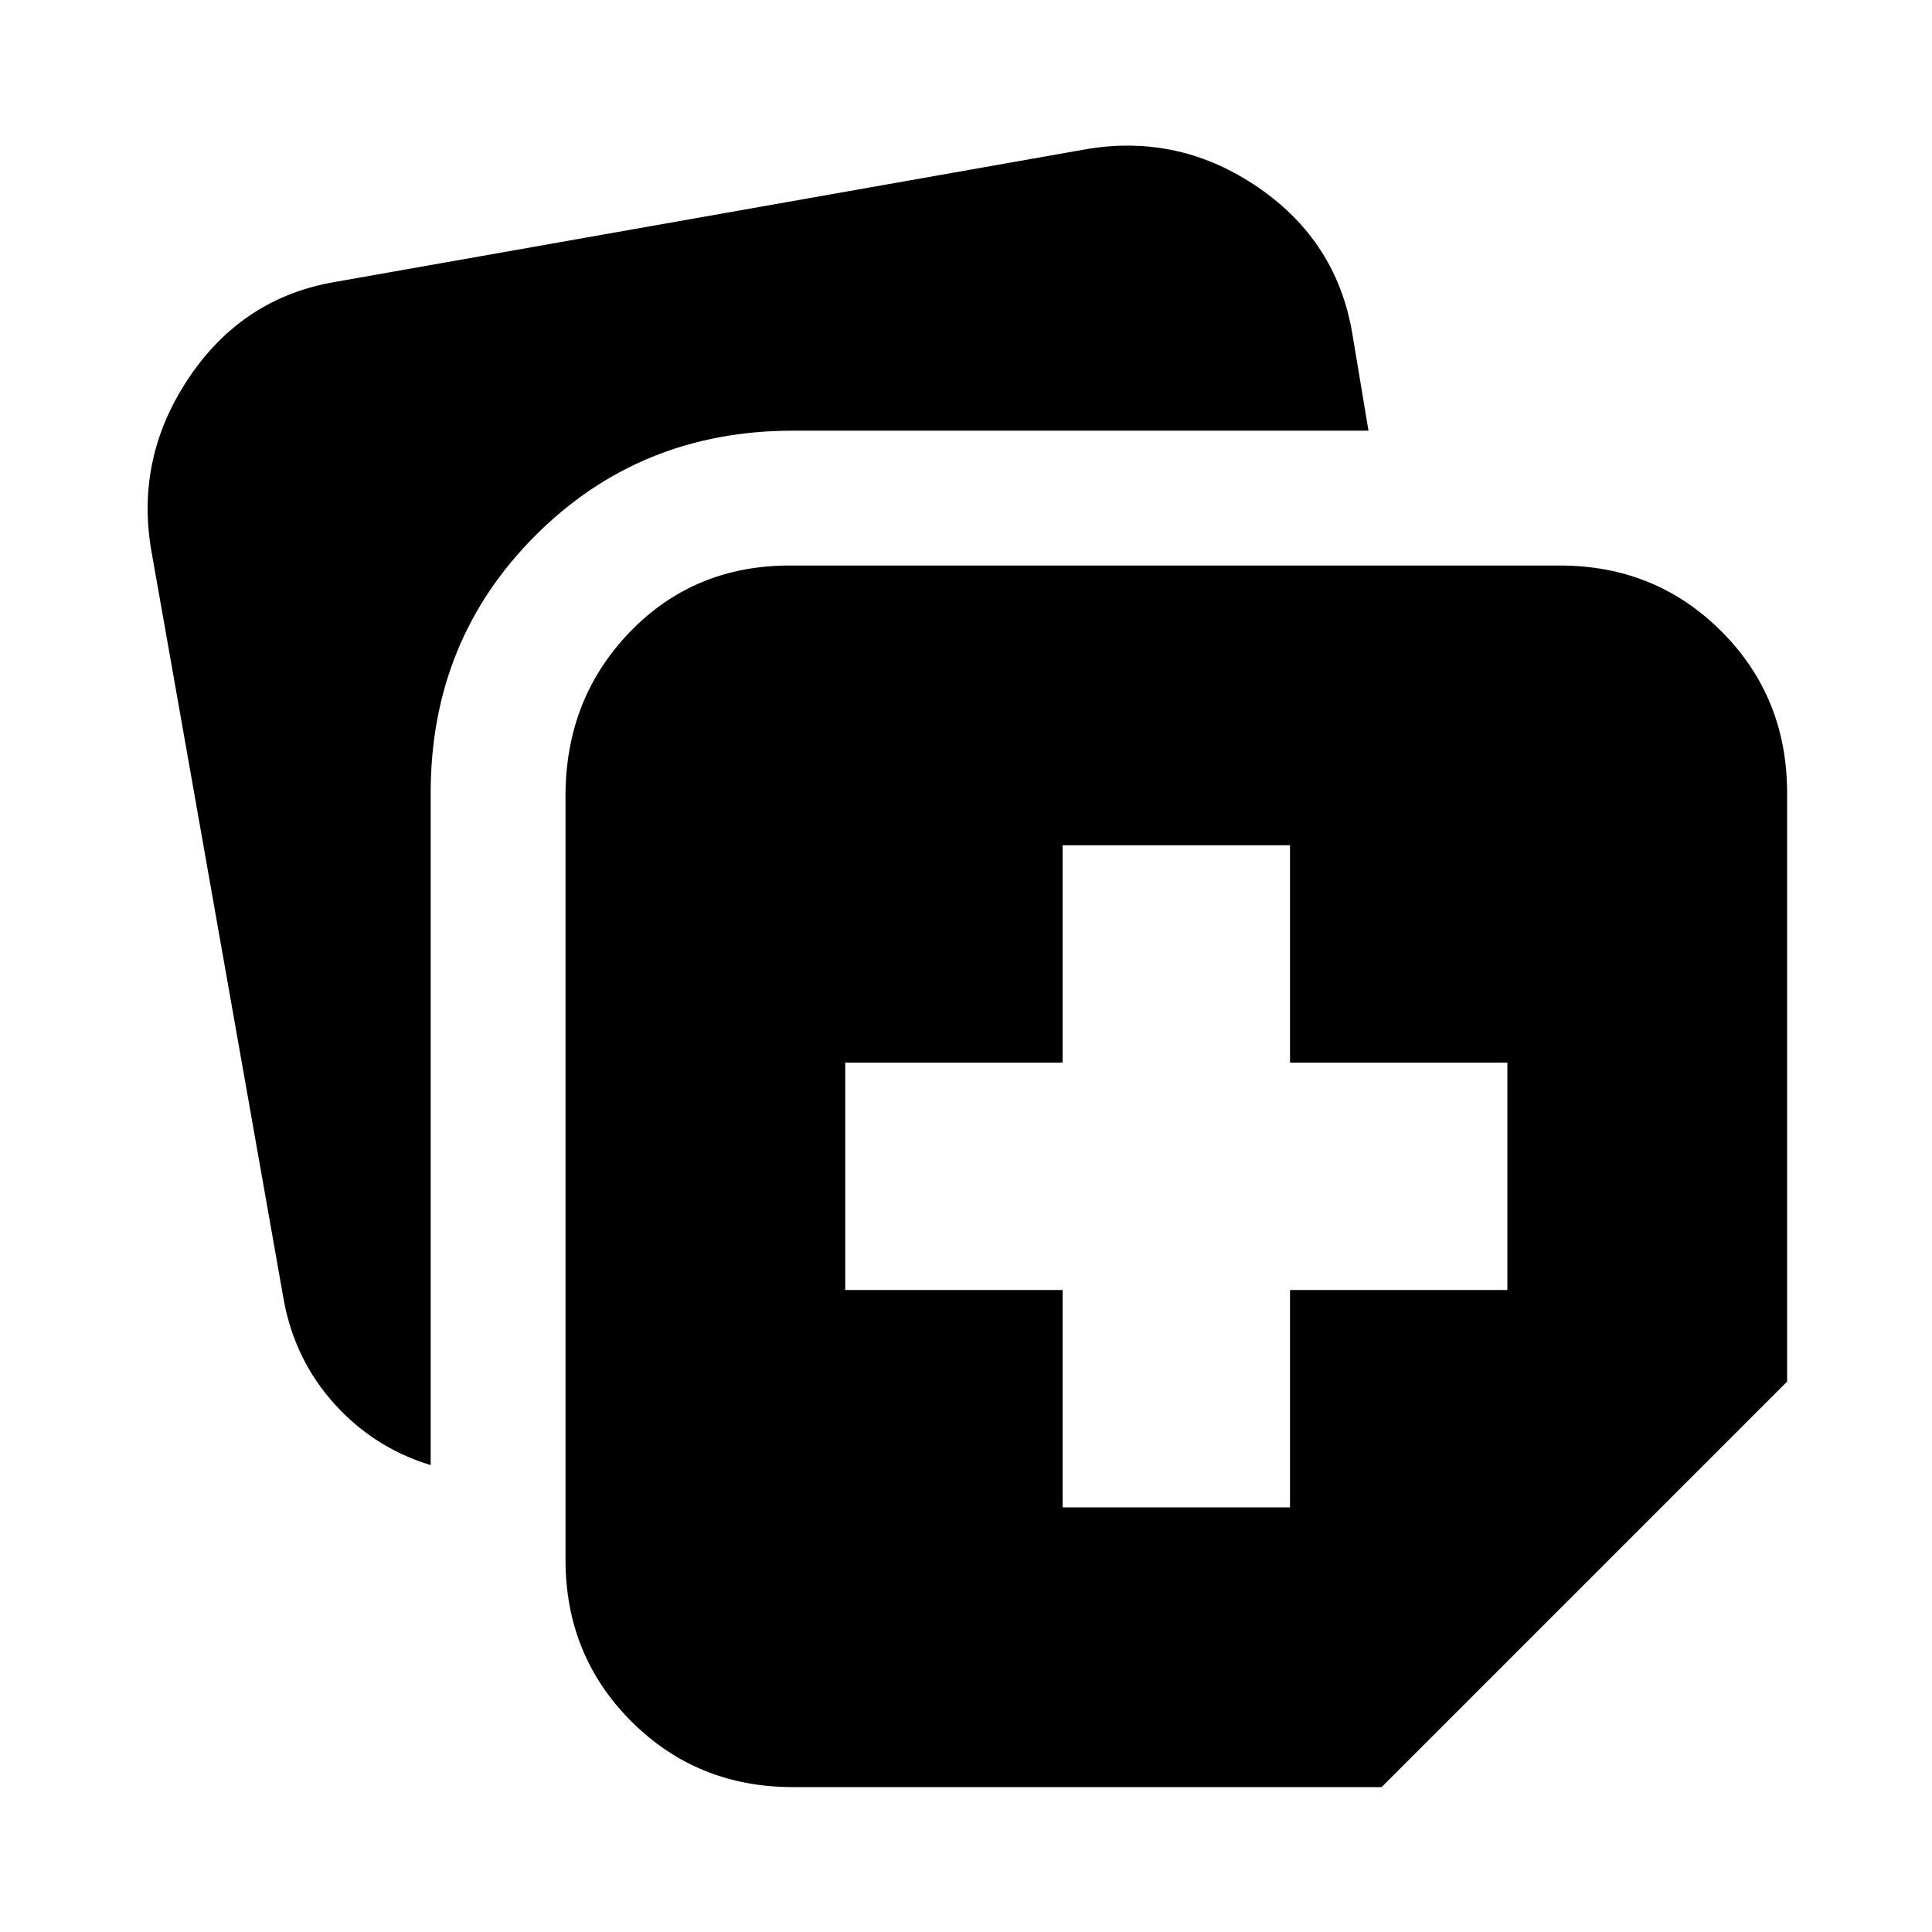 <svg xmlns="http://www.w3.org/2000/svg" height="20" viewBox="0 -960 960 960" width="20"><path d="M528-211h113v-108h108v-113H641v-108H528v108H420v113h108v108Zm-247 26v-379.5q0-48.196 31.87-81.348Q344.741-679 392.5-679H775q47.638 0 80.319 32.681Q888-613.638 888-566v292.5L686.5-72H394q-47.638 0-80.319-32.681Q281-137.363 281-185ZM75-687.5q-7.5-46 19.296-85.428T167-820l373.5-66q46-7.5 84.928 19.296T672-794l8 48H394q-75.875 0-127.938 52.062Q214-641.875 214-566v334q-28-8.5-47.75-30.332Q146.5-284.163 141-314L75-687.5Z"/></svg>